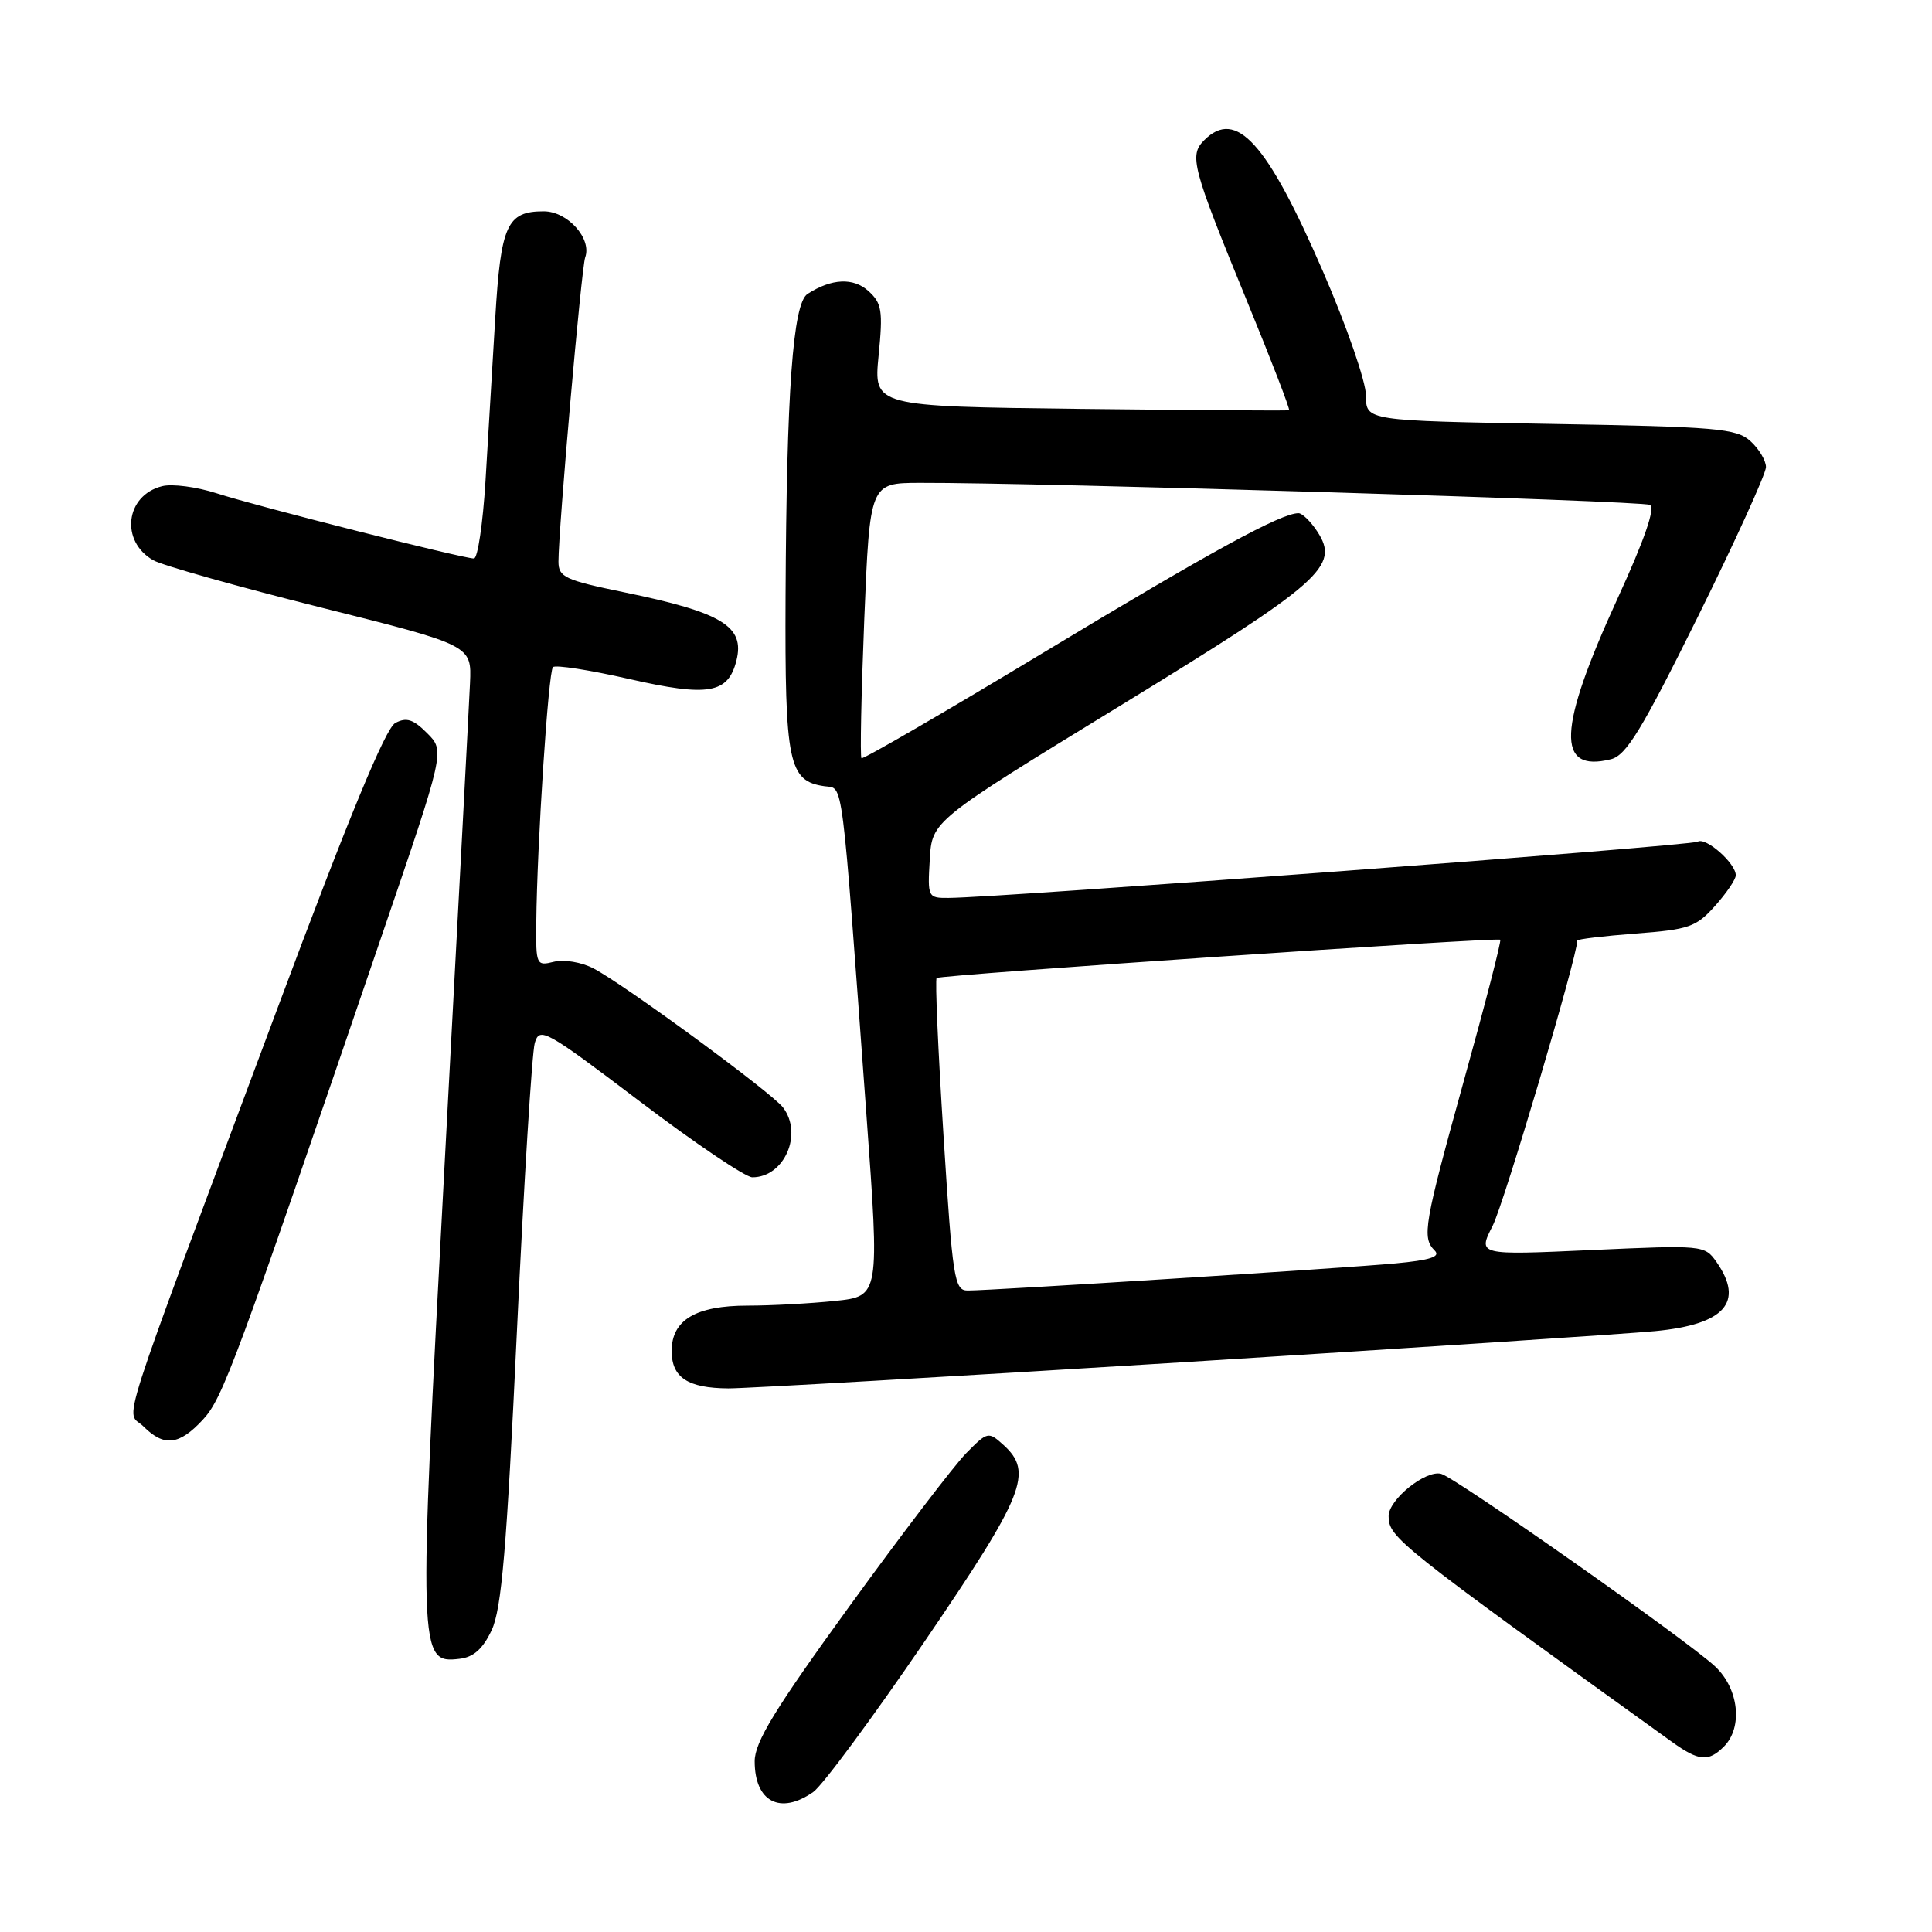 <?xml version="1.0" encoding="UTF-8" standalone="no"?>
<!DOCTYPE svg PUBLIC "-//W3C//DTD SVG 1.1//EN" "http://www.w3.org/Graphics/SVG/1.1/DTD/svg11.dtd" >
<svg xmlns="http://www.w3.org/2000/svg" xmlns:xlink="http://www.w3.org/1999/xlink" version="1.1" viewBox="0 0 256 256">
 <g >
 <path fill="currentColor"
d=" M 107.76 237.45 C 108.98 236.60 115.60 227.64 122.49 217.54 C 135.76 198.06 136.96 195.08 132.96 191.46 C 130.96 189.66 130.86 189.68 128.02 192.56 C 126.43 194.18 119.47 203.30 112.56 212.83 C 102.66 226.48 100.00 230.84 100.00 233.38 C 100.00 238.74 103.38 240.52 107.76 237.45 Z  M 228.43 231.43 C 230.97 228.88 230.41 223.75 227.25 220.80 C 223.60 217.38 192.92 195.82 190.96 195.29 C 188.92 194.74 184.00 198.69 184.00 200.89 C 184.00 203.71 185.13 204.61 221.50 230.78 C 225.11 233.38 226.36 233.49 228.43 231.43 Z  M 65.15 216.00 C 66.46 213.21 67.14 205.23 68.49 176.50 C 69.42 156.70 70.49 139.47 70.86 138.20 C 71.50 136.03 72.26 136.45 84.79 145.95 C 92.08 151.48 98.79 156.00 99.69 156.00 C 103.92 156.00 106.44 150.26 103.75 146.74 C 102.25 144.77 82.69 130.42 78.64 128.32 C 77.05 127.49 74.72 127.10 73.39 127.44 C 71.07 128.02 71.00 127.87 71.06 122.27 C 71.16 111.89 72.66 89.01 73.27 88.40 C 73.59 88.07 78.14 88.78 83.37 89.97 C 93.86 92.36 96.48 91.91 97.58 87.53 C 98.72 82.99 95.71 81.16 82.75 78.49 C 74.83 76.86 74.00 76.47 74.00 74.40 C 74.00 70.06 77.04 35.50 77.54 34.11 C 78.45 31.61 75.20 28.00 72.05 28.00 C 67.17 28.00 66.36 29.79 65.62 42.17 C 65.25 48.40 64.67 58.11 64.33 63.75 C 63.98 69.39 63.30 74.00 62.80 74.00 C 61.34 74.00 33.92 67.06 28.70 65.36 C 26.06 64.51 22.81 64.08 21.48 64.42 C 16.61 65.64 15.89 71.73 20.32 74.24 C 21.52 74.92 31.50 77.73 42.50 80.49 C 62.50 85.50 62.50 85.50 62.28 90.50 C 62.16 93.25 60.63 122.14 58.89 154.71 C 55.41 219.67 55.44 220.44 60.89 219.80 C 62.75 219.59 63.98 218.49 65.15 216.00 Z  M 26.85 188.15 C 29.52 185.28 31.06 181.13 50.58 124.00 C 58.96 99.50 58.96 99.50 56.60 97.15 C 54.76 95.30 53.85 95.01 52.38 95.80 C 51.08 96.49 46.22 108.29 36.75 133.65 C 14.86 192.34 16.67 186.67 19.01 189.01 C 21.73 191.73 23.72 191.51 26.85 188.15 Z  M 156.50 180.52 C 187.30 178.60 215.57 176.74 219.31 176.38 C 228.55 175.50 231.17 172.54 227.43 167.20 C 225.88 164.99 225.63 164.97 210.83 165.64 C 195.80 166.32 195.80 166.32 197.79 162.41 C 199.28 159.49 209.00 126.73 209.00 124.63 C 209.00 124.44 212.49 124.03 216.75 123.70 C 223.79 123.17 224.75 122.84 227.25 120.04 C 228.76 118.35 230.00 116.53 230.00 115.98 C 230.00 114.39 226.01 110.87 224.95 111.53 C 224.07 112.07 132.60 118.94 125.70 118.98 C 122.95 119.00 122.90 118.90 123.20 113.89 C 123.50 108.77 123.50 108.77 148.40 93.53 C 175.21 77.11 177.56 75.03 174.55 70.43 C 173.67 69.09 172.55 68.00 172.06 68.00 C 169.75 68.00 160.59 73.00 138.50 86.33 C 125.30 94.30 114.34 100.66 114.15 100.47 C 113.95 100.28 114.12 92.00 114.52 82.06 C 115.26 64.00 115.26 64.00 121.88 63.98 C 137.43 63.93 217.60 66.35 218.62 66.90 C 219.37 67.29 217.91 71.50 214.35 79.27 C 206.39 96.63 206.15 102.43 213.47 100.60 C 215.49 100.09 217.56 96.69 224.97 81.73 C 229.94 71.69 234.00 62.76 234.00 61.89 C 234.00 61.02 233.07 59.47 231.94 58.45 C 230.08 56.77 227.53 56.55 205.44 56.17 C 181.00 55.75 181.00 55.75 181.00 52.43 C 181.00 50.59 178.45 43.23 175.28 35.92 C 167.87 18.85 163.79 14.35 159.57 18.57 C 157.54 20.60 157.94 22.11 165.22 39.86 C 168.46 47.76 170.98 54.28 170.81 54.36 C 170.64 54.44 158.18 54.35 143.13 54.18 C 115.76 53.85 115.76 53.85 116.42 47.12 C 117.01 41.16 116.85 40.18 115.08 38.57 C 113.07 36.75 110.19 36.89 107.00 38.95 C 105.06 40.21 104.22 51.83 104.09 79.03 C 103.99 101.14 104.48 103.50 109.26 104.18 C 111.79 104.54 111.45 101.89 114.80 147.63 C 116.56 171.76 116.56 171.76 110.64 172.38 C 107.37 172.72 102.17 173.00 99.08 173.00 C 92.19 173.00 89.00 174.90 89.00 179.01 C 89.00 182.53 91.12 183.93 96.50 183.97 C 98.70 183.98 125.70 182.43 156.50 180.52 Z  M 125.02 150.47 C 124.30 139.19 123.89 129.79 124.11 129.59 C 124.56 129.18 198.35 124.16 198.79 124.52 C 198.96 124.65 196.82 132.94 194.04 142.94 C 188.67 162.33 188.38 163.98 190.11 165.71 C 190.92 166.52 189.51 166.98 184.86 167.41 C 178.10 168.04 131.45 171.00 128.23 171.00 C 126.46 171.00 126.23 169.54 125.02 150.47 Z "/>
</g>
</svg>